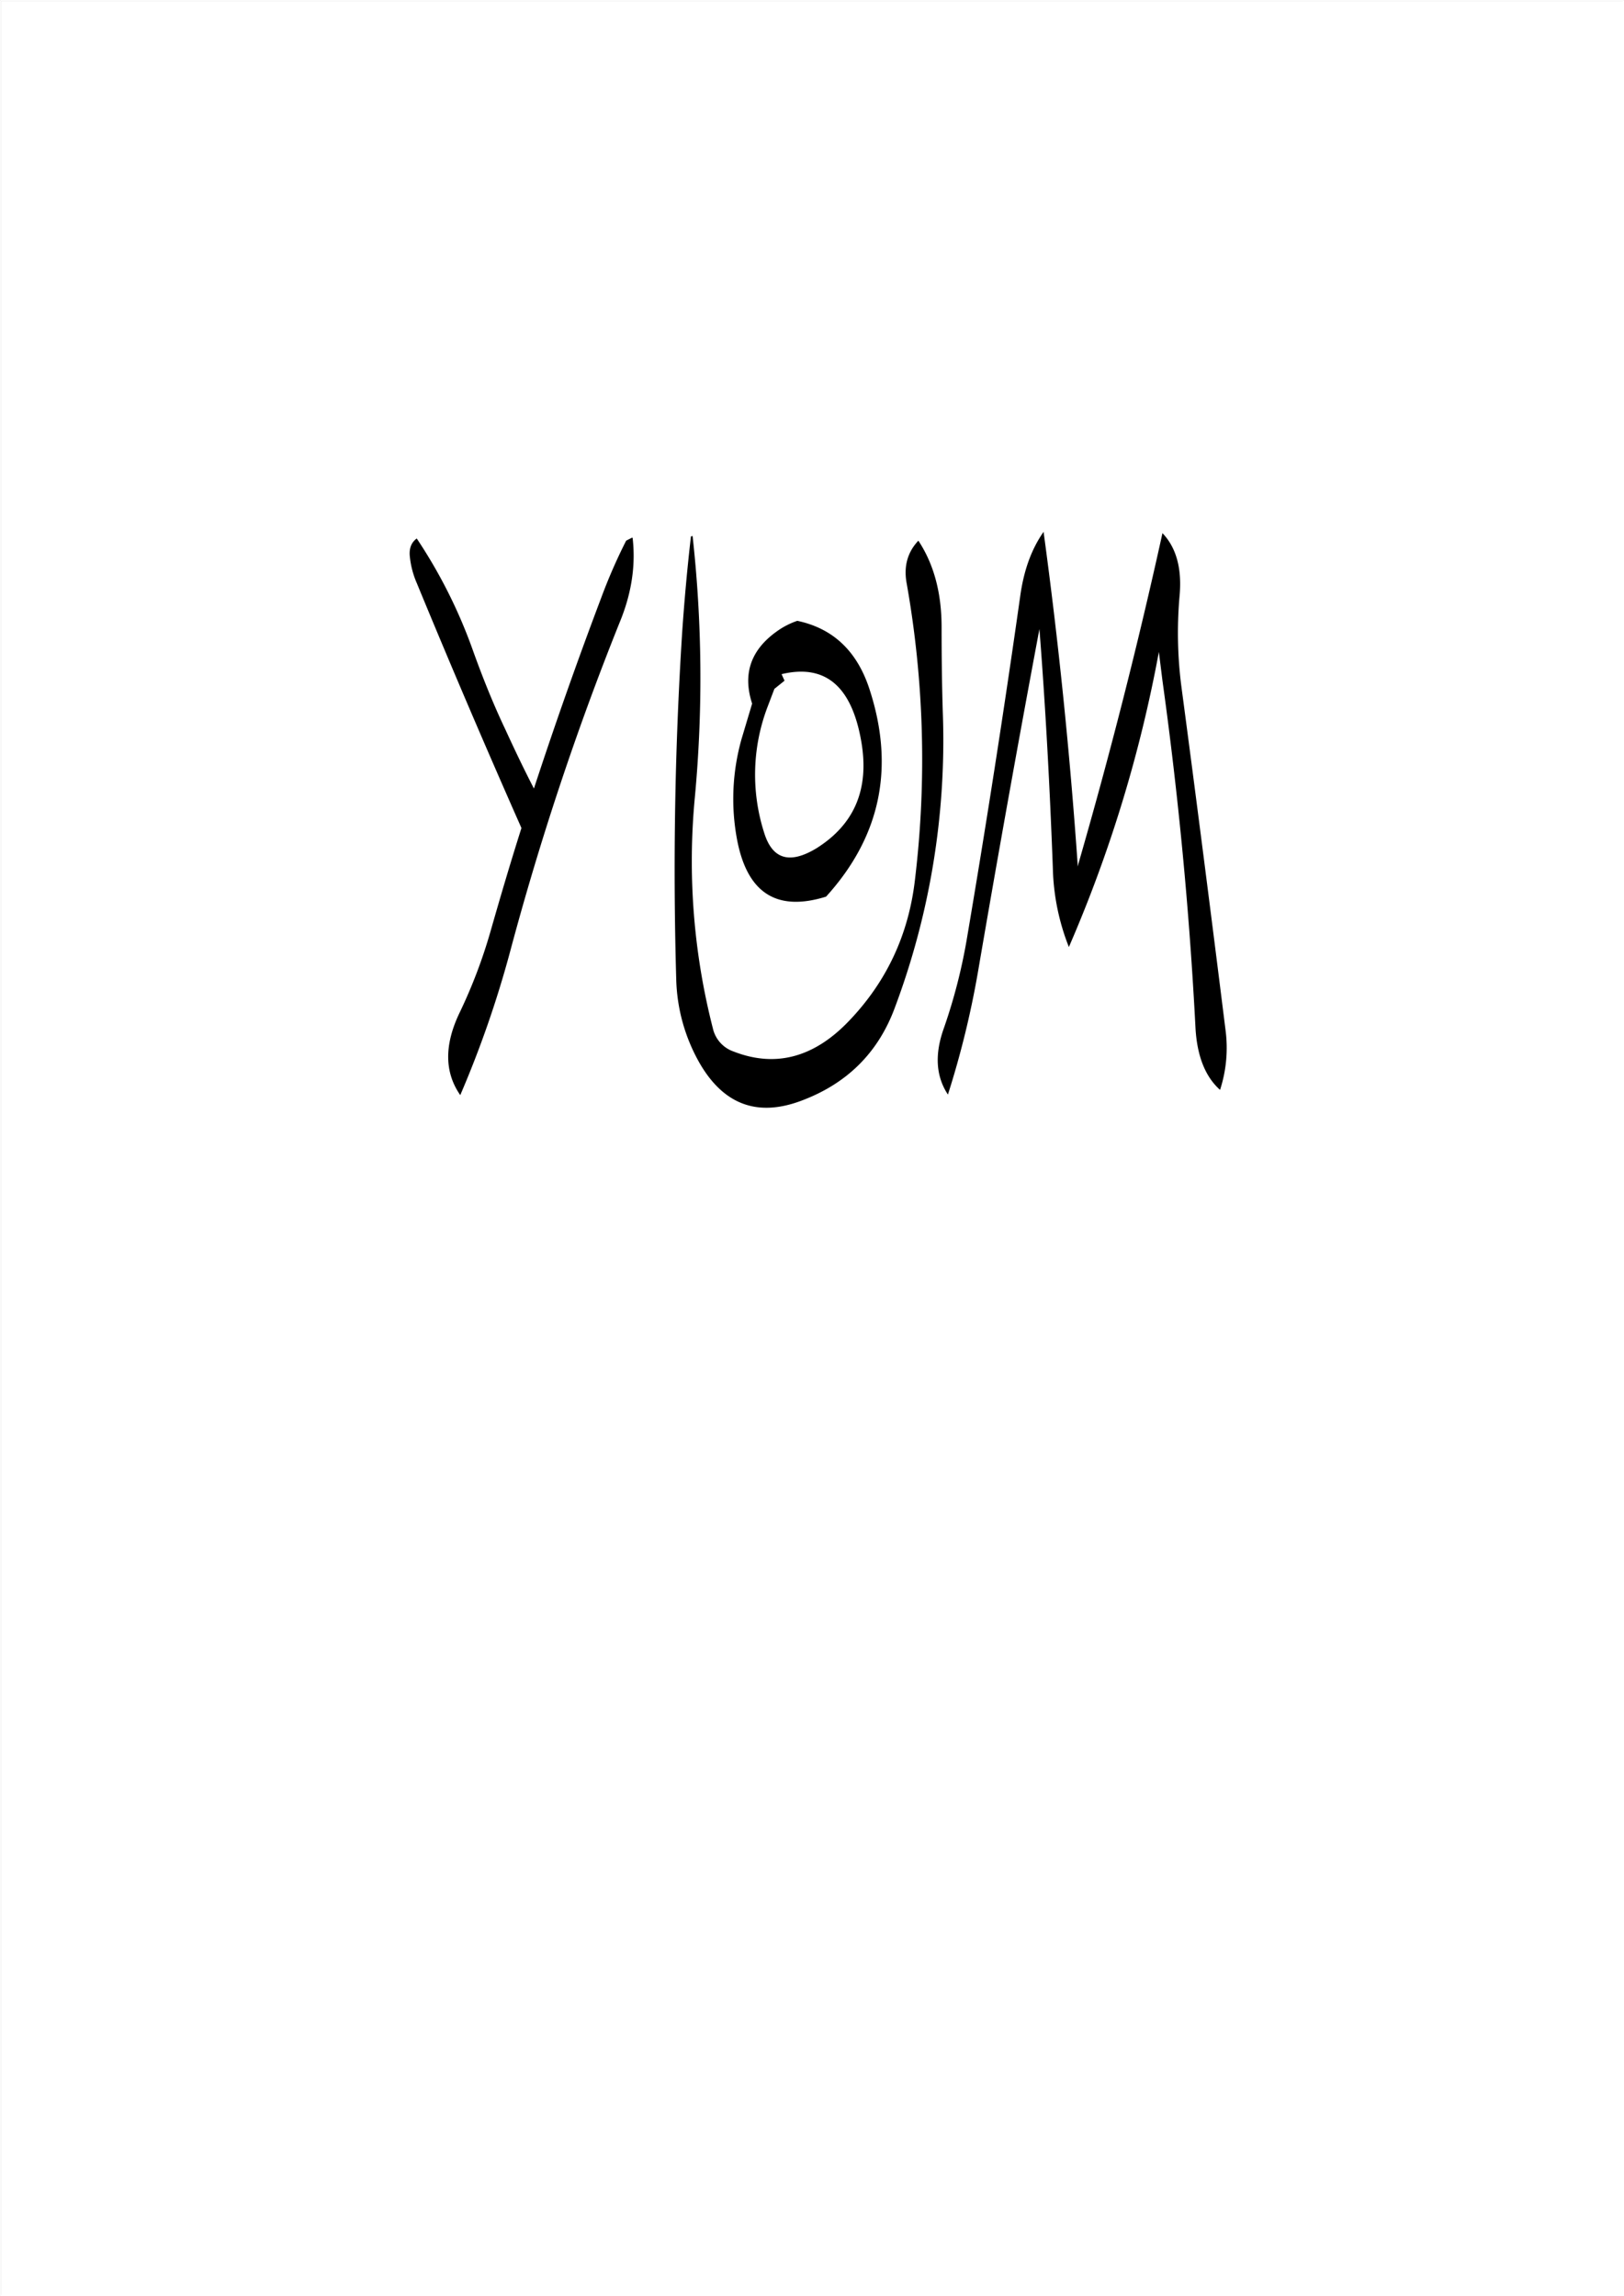 <svg id="Layer_1" data-name="Layer 1" xmlns="http://www.w3.org/2000/svg" viewBox="0 0 595.57 842.18"><rect x="0" y="0" width="595.57" height="842.18" fill="#808080" stroke="none"/><defs><style>.cls-1{fill:#fff;}.cls-2{fill:none;stroke:#fff;stroke-linecap:round;stroke-linejoin:round;stroke-width:0.38px;}.cls-3{fill-rule:evenodd;}</style></defs><rect class="cls-1" x="0.31" y="0.31" width="595.08" height="841.68"/><rect class="cls-2" x="0.19" y="0.19" width="595.2" height="841.8"/><path class="cls-3" d="M283.8,252.48l3.72-3-1.08-2.4c16.08-3.84,25.8,4.44,29.28,25,2.88,17.16-2.52,30-16.32,38.76-10,6.12-16.44,4.2-19.44-5.88a69.87,69.87,0,0,1,1.32-45.84Zm-8.16,5.4-3.84,12.84a80.89,80.89,0,0,0-1.68,37.08c3.72,19.56,14.52,26.52,32.64,20.88q30.06-33.12,15.84-76.32c-4.56-13.8-13.32-22.08-26.4-24.84a28.65,28.65,0,0,0-7.8,4.08C275,238.44,272.16,247.2,275.64,257.88Zm-46.2-59.76A200,200,0,0,0,220.32,219q-13.14,34.74-24.72,70.08V289c-3.72-7.2-7.2-14.52-10.56-21.84-4.44-9.36-8.28-19-11.76-28.68a186.06,186.06,0,0,0-20.64-41.16c-2,1.44-2.88,3.72-2.52,6.72a32.38,32.38,0,0,0,2.52,9.6q18.54,45,38.4,89.88c-4,12.6-7.68,25.08-11.28,37.68A189.38,189.38,0,0,1,168.48,371c-5.76,11.88-5.76,22,.12,30.48A388.25,388.25,0,0,0,186.84,349,1054.35,1054.35,0,0,1,227,228.24c4.44-10.68,6-21.12,4.8-31.2h-.24Zm23.76-1.56c-1.32,11.4-2.4,23.16-3.24,35.52q-4,63.18-2.16,126.72a65.31,65.31,0,0,0,8.52,30.84q13.14,22.86,37.08,14,25.38-9.36,34.56-34.2A279.32,279.32,0,0,0,345.6,262.2c-.36-10.92-.48-21.72-.48-32.4,0-12.6-2.88-23.16-8.52-31.68q-5.94,6.3-4.32,15.48a369.27,369.27,0,0,1,3.12,108.48q-3.42,30.6-24.48,52.44c-12.72,13.2-26.76,16.92-42,11a11.72,11.72,0,0,1-7.68-8.52,247.37,247.37,0,0,1-6.6-84.84,472.51,472.51,0,0,0-.84-95.76Zm179.16,22.2c1-10.2-1.08-18-6.24-23.4Q412.62,256.74,395,317.64v-1.08q-4.32-61.74-12.48-121.68c-4.44,6.36-7.2,14-8.52,23.28Q365,281.7,354.24,345A202.88,202.88,0,0,1,346,376.8q-5.22,14.4,1.44,24.48a335.85,335.85,0,0,0,11-44.88q11-64.26,22.56-125.88c2.28,29.28,3.84,58.56,4.92,87.72a83.77,83.77,0,0,0,5.88,28.92,498.45,498.45,0,0,0,33-108.24l1.32,10.56Q434.94,313,438.24,377c.6,10.2,3.6,17.76,9,22.56a49.85,49.85,0,0,0,2-22C444,335.52,438.6,293.28,433,251.16A153.68,153.68,0,0,1,432.36,218.76Z" transform="translate(0.19 0.19)"/></svg>